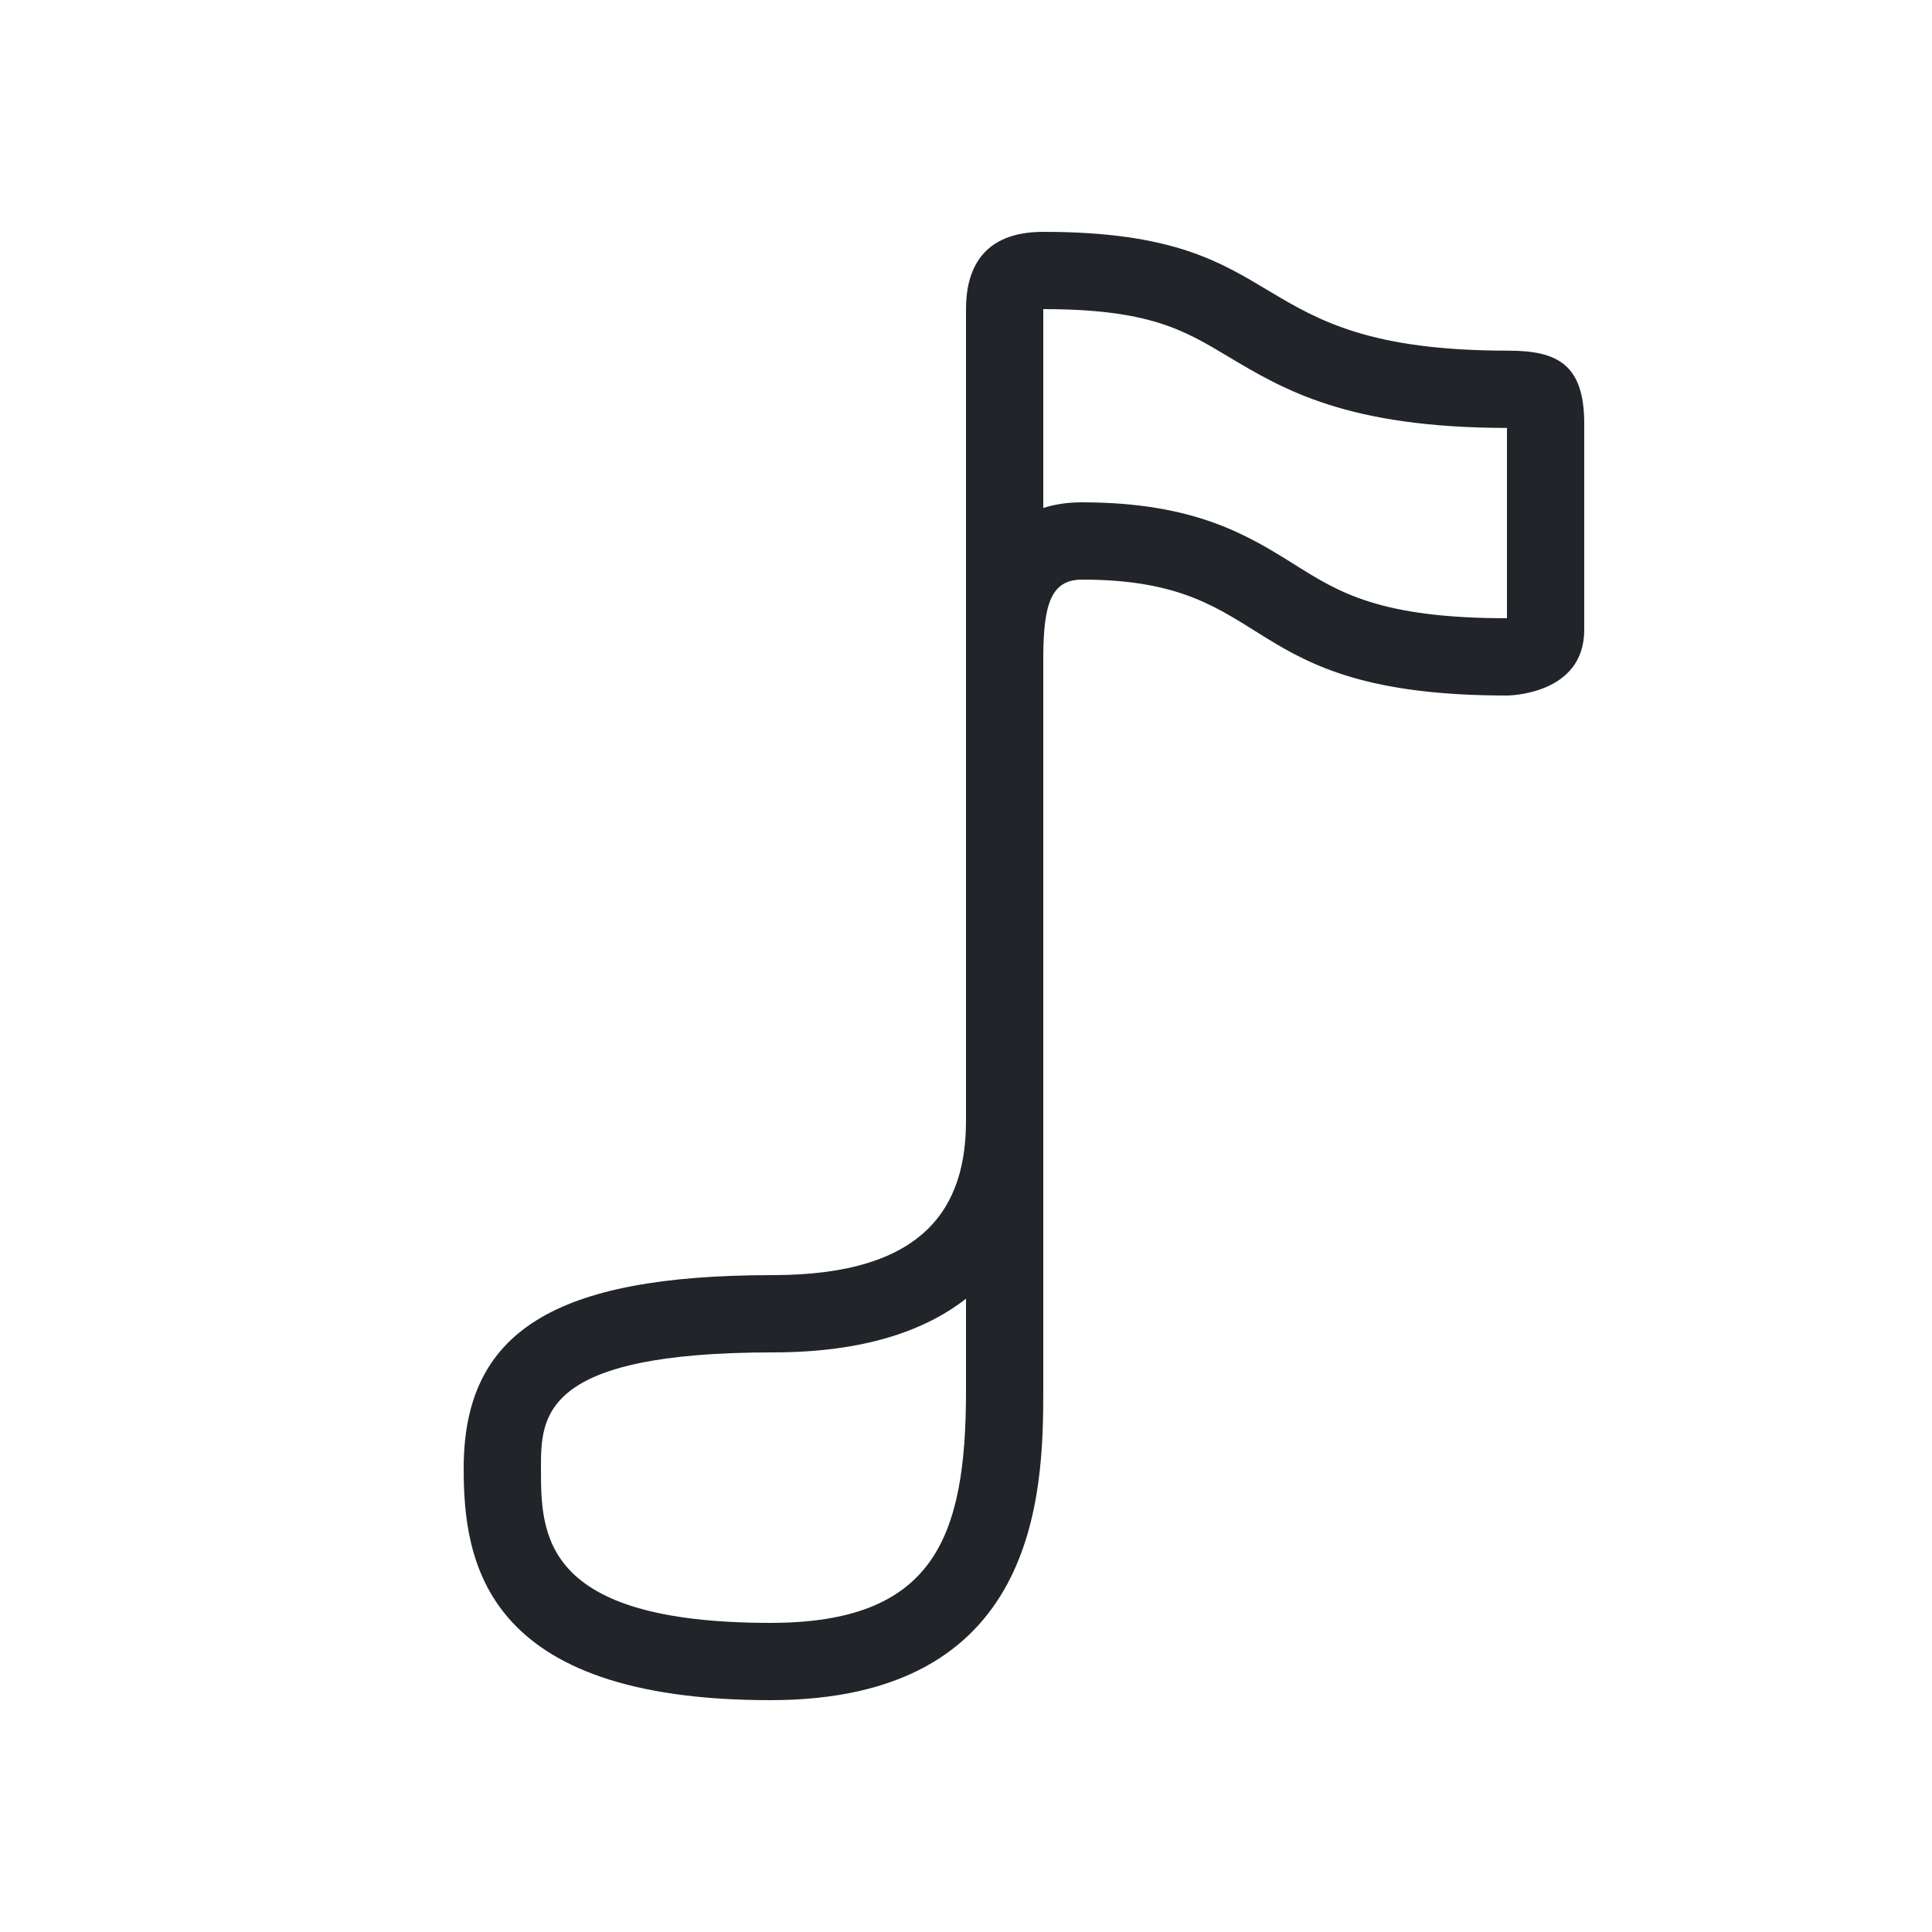 <svg xmlns="http://www.w3.org/2000/svg" xmlns:xlink="http://www.w3.org/1999/xlink" viewBox="0,0,256,256" width="50px" height="50px"><g fill="#212529" fill-rule="nonzero" stroke="none" stroke-width="1" stroke-linecap="butt" stroke-linejoin="miter" stroke-miterlimit="10" stroke-dasharray="" stroke-dashoffset="0" font-family="none" font-weight="none" font-size="none" text-anchor="none" style="mix-blend-mode: normal"><g transform="scale(5.12,5.12)"><path d="M27,8c2.732,0 3.63,0.537 4.767,1.217c1.451,0.868 3.096,1.852 7.233,1.858v4.925c-3.281,0 -4.348,-0.669 -5.478,-1.378c-1.213,-0.76 -2.588,-1.622 -5.522,-1.622c-0.327,0 -0.669,0.04 -1,0.146v-5.146M25,33.61v2.39c0,3.8 -0.829,6 -5.064,6c-5.936,0 -5.936,-2.312 -5.936,-4c0,-1.337 0,-3 6,-3c2.364,0 3.947,-0.566 5,-1.39M27,6c-1.6,0 -2,1 -2,2v21c0,2.214 -1.033,4 -5,4c-5.661,0 -8,1.464 -8,5c0,2.383 0.489,6 7.936,6c6.919,0 7.064,-5.318 7.064,-8c0,-1.027 0,-3.903 0,-7v-12c0.005,-1.355 0.2,-2 1,-2c5.138,0 3.871,3 11,3c0,0 2,0 2,-1.699c0,-2.555 0,-4.363 0,-5.333c0,-1.533 -0.688,-1.893 -1.962,-1.893c-7.113,0.001 -5.364,-3.075 -12.038,-3.075z"></path></g></g></svg>